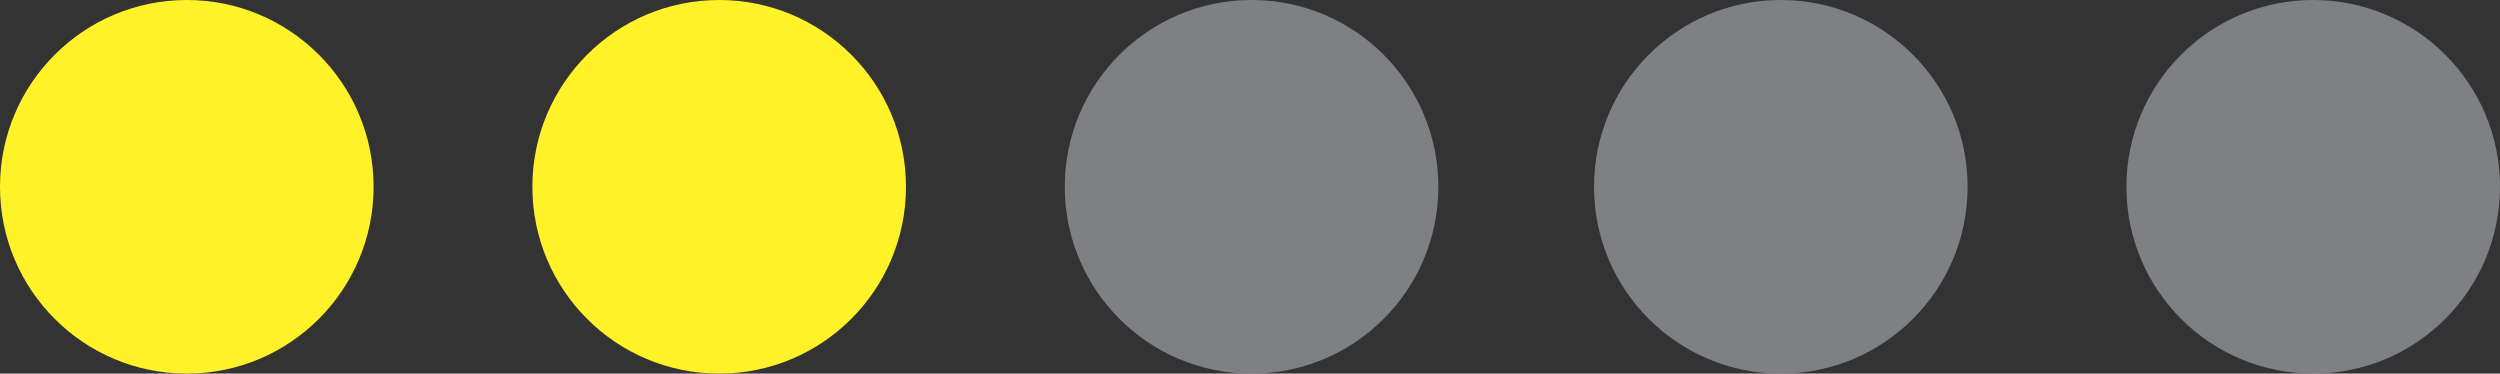 <?xml version="1.0" encoding="utf-8"?>
<!-- Generator: Adobe Illustrator 17.1.0, SVG Export Plug-In . SVG Version: 6.00 Build 0)  -->
<!DOCTYPE svg PUBLIC "-//W3C//DTD SVG 1.1//EN" "http://www.w3.org/Graphics/SVG/1.1/DTD/svg11.dtd">
<svg version="1.1" id="Layer_1" xmlns="http://www.w3.org/2000/svg" xmlns:xlink="http://www.w3.org/1999/xlink" x="0px" y="0px"
	 viewBox="0 0 80.3 12" enable-background="new 0 0 80.3 12" xml:space="preserve">
<rect x="0" y="0" width="80.3" height="12" fill="#333333" stroke="none"/>
<g>
	<circle fill="#FFF229" cx="6" cy="6" r="6"/>
	<circle fill="#FFF229" cx="23.1" cy="6" r="6"/>
	<circle opacity="0.8" fill="#929497" cx="40.2" cy="6" r="6"/>
	<circle opacity="0.8" fill="#929497" cx="57.2" cy="6" r="6"/>
	<circle opacity="0.8" fill="#929497" cx="74.3" cy="6" r="6"/>
</g>
</svg>
